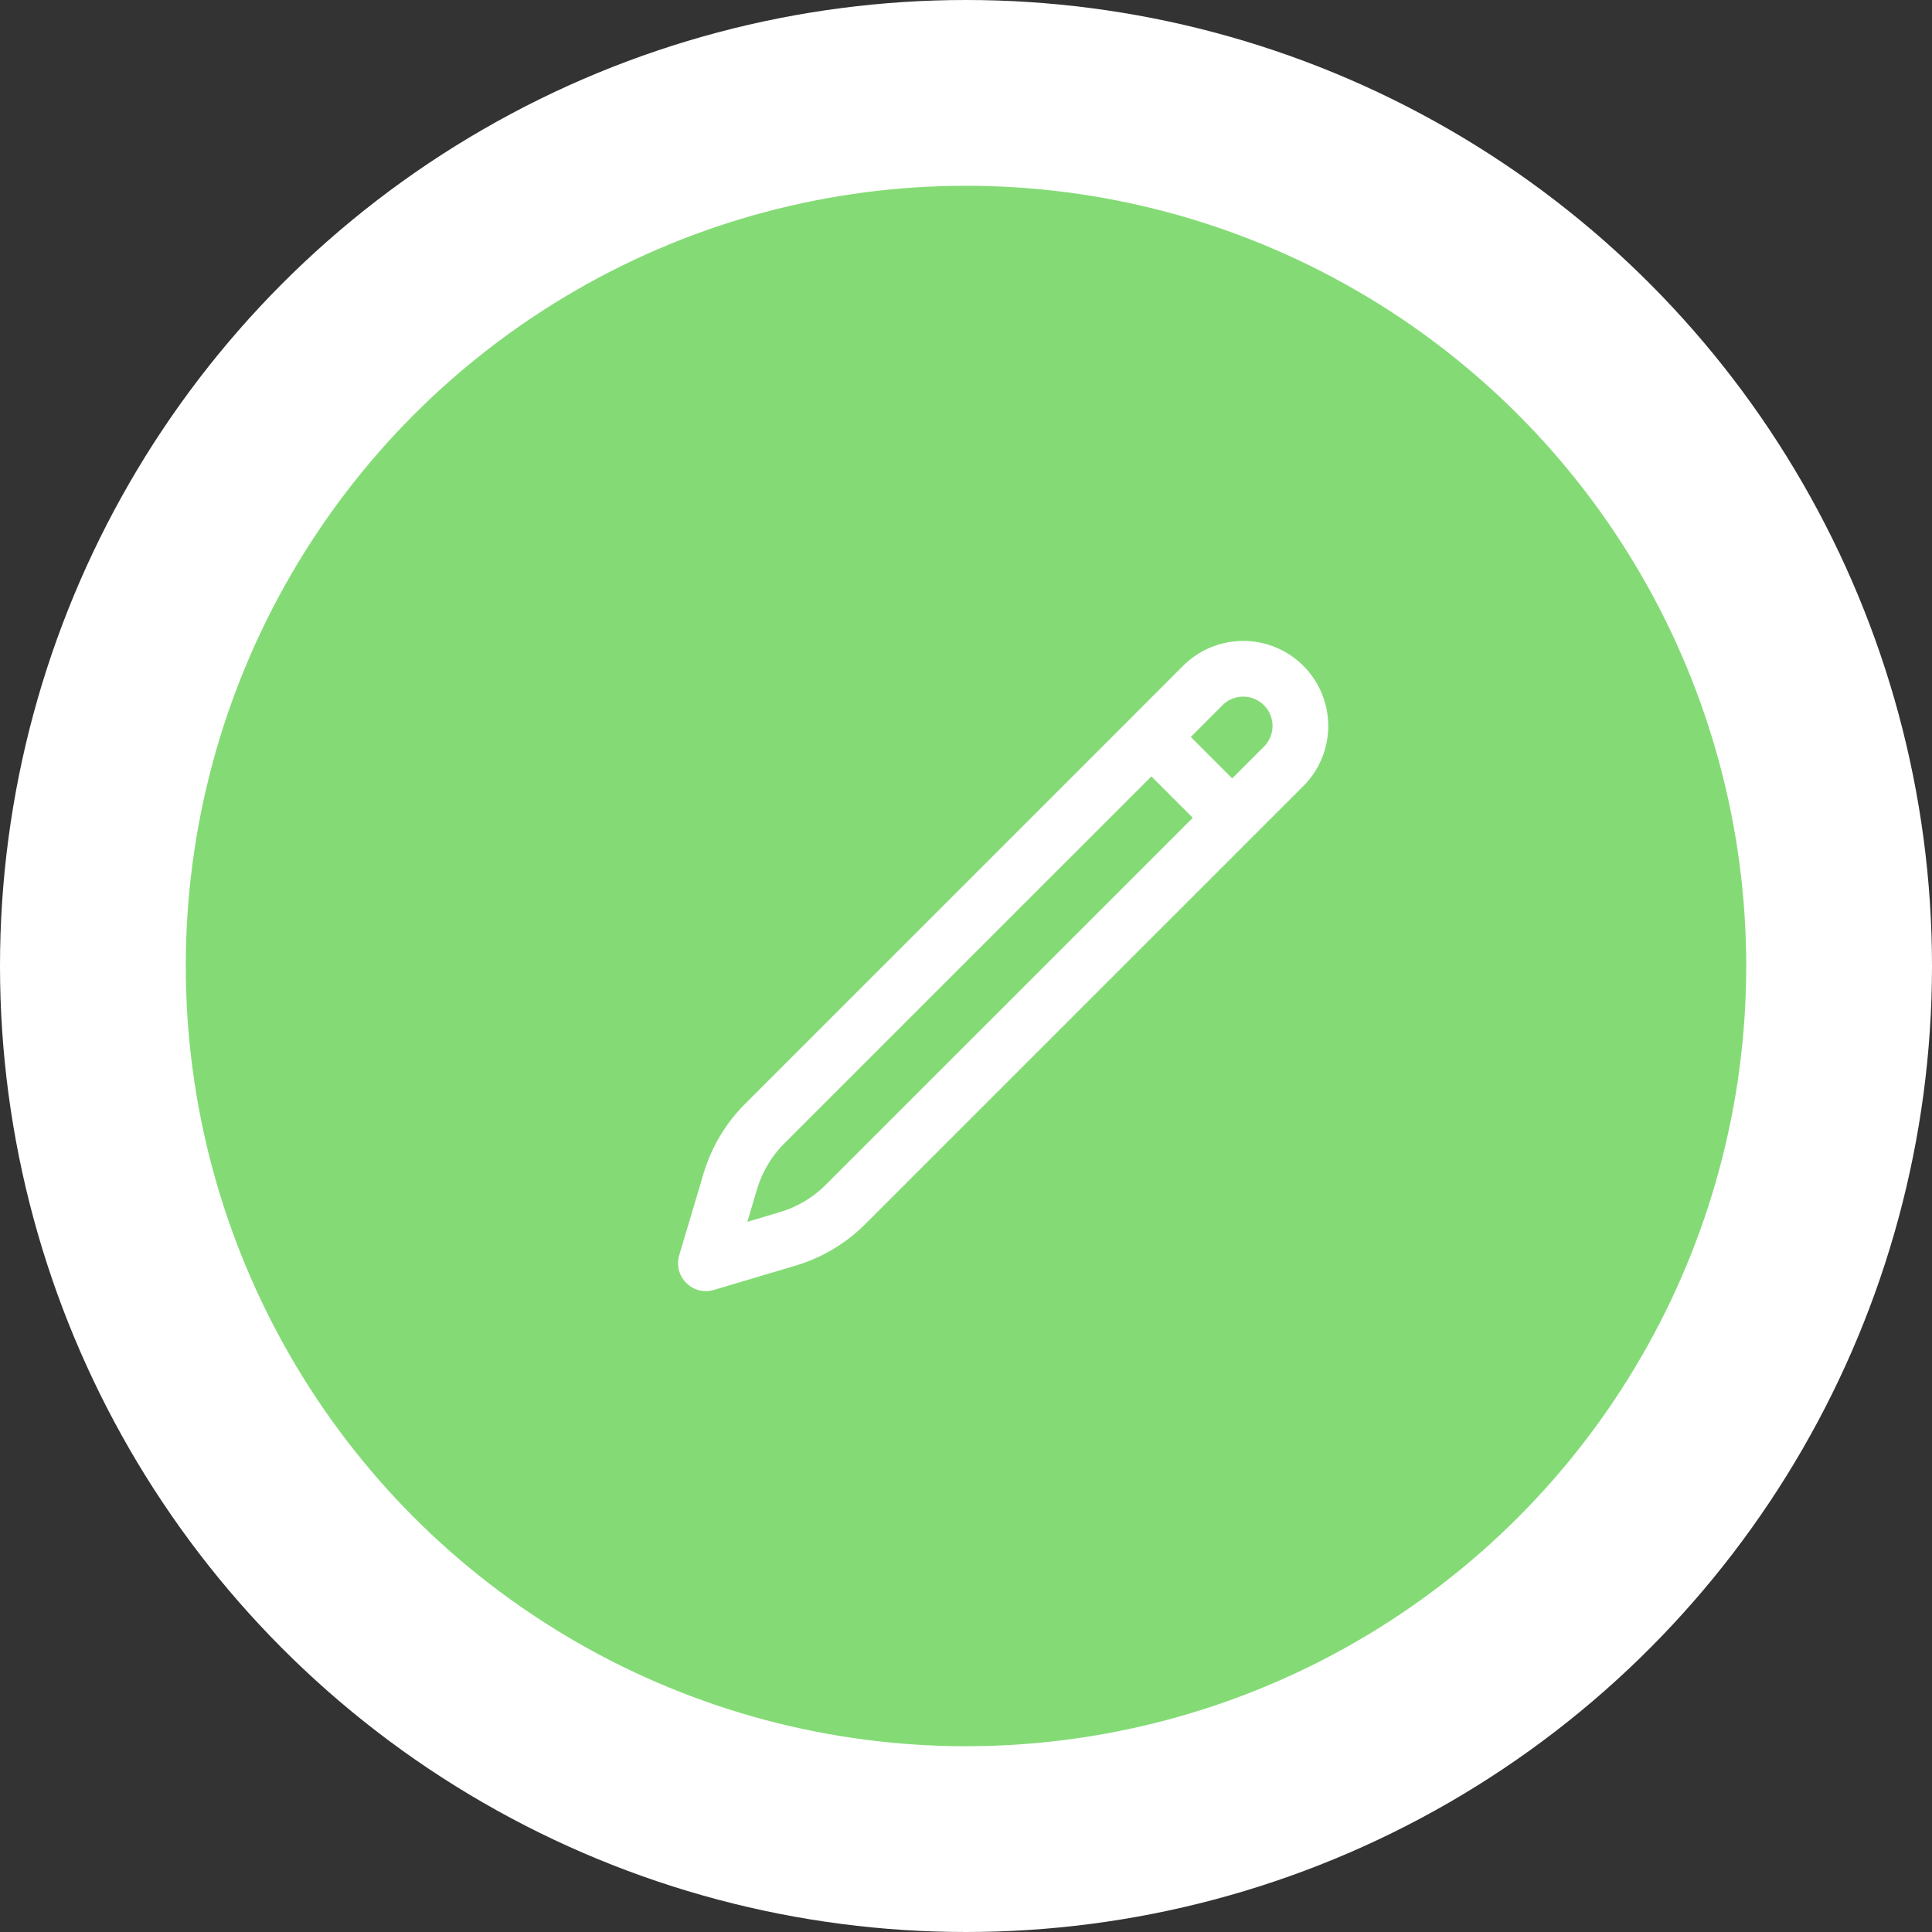 <svg width="52" height="52" viewBox="0 0 52 52" fill="none" xmlns="http://www.w3.org/2000/svg">
<rect x="0" y="0" width="52" height="52" fill="#333333" stroke="none"/>
<circle cx="26" cy="26" r="23.5" fill="#84DB76" stroke="white" stroke-width="5"/>
<path d="M30.989 19.836L32.373 18.451C32.662 18.162 33.053 18 33.461 18C33.869 18 34.261 18.162 34.549 18.451C34.838 18.739 35 19.131 35 19.539C35 19.947 34.838 20.338 34.549 20.627L22.759 32.416C22.326 32.85 21.791 33.169 21.203 33.344L19 34L19.656 31.797C19.831 31.209 20.15 30.674 20.584 30.241L30.99 19.836H30.989ZM30.989 19.836L33.154 22" stroke="white" stroke-width="1.5" stroke-linecap="round" stroke-linejoin="round"/>
</svg>
